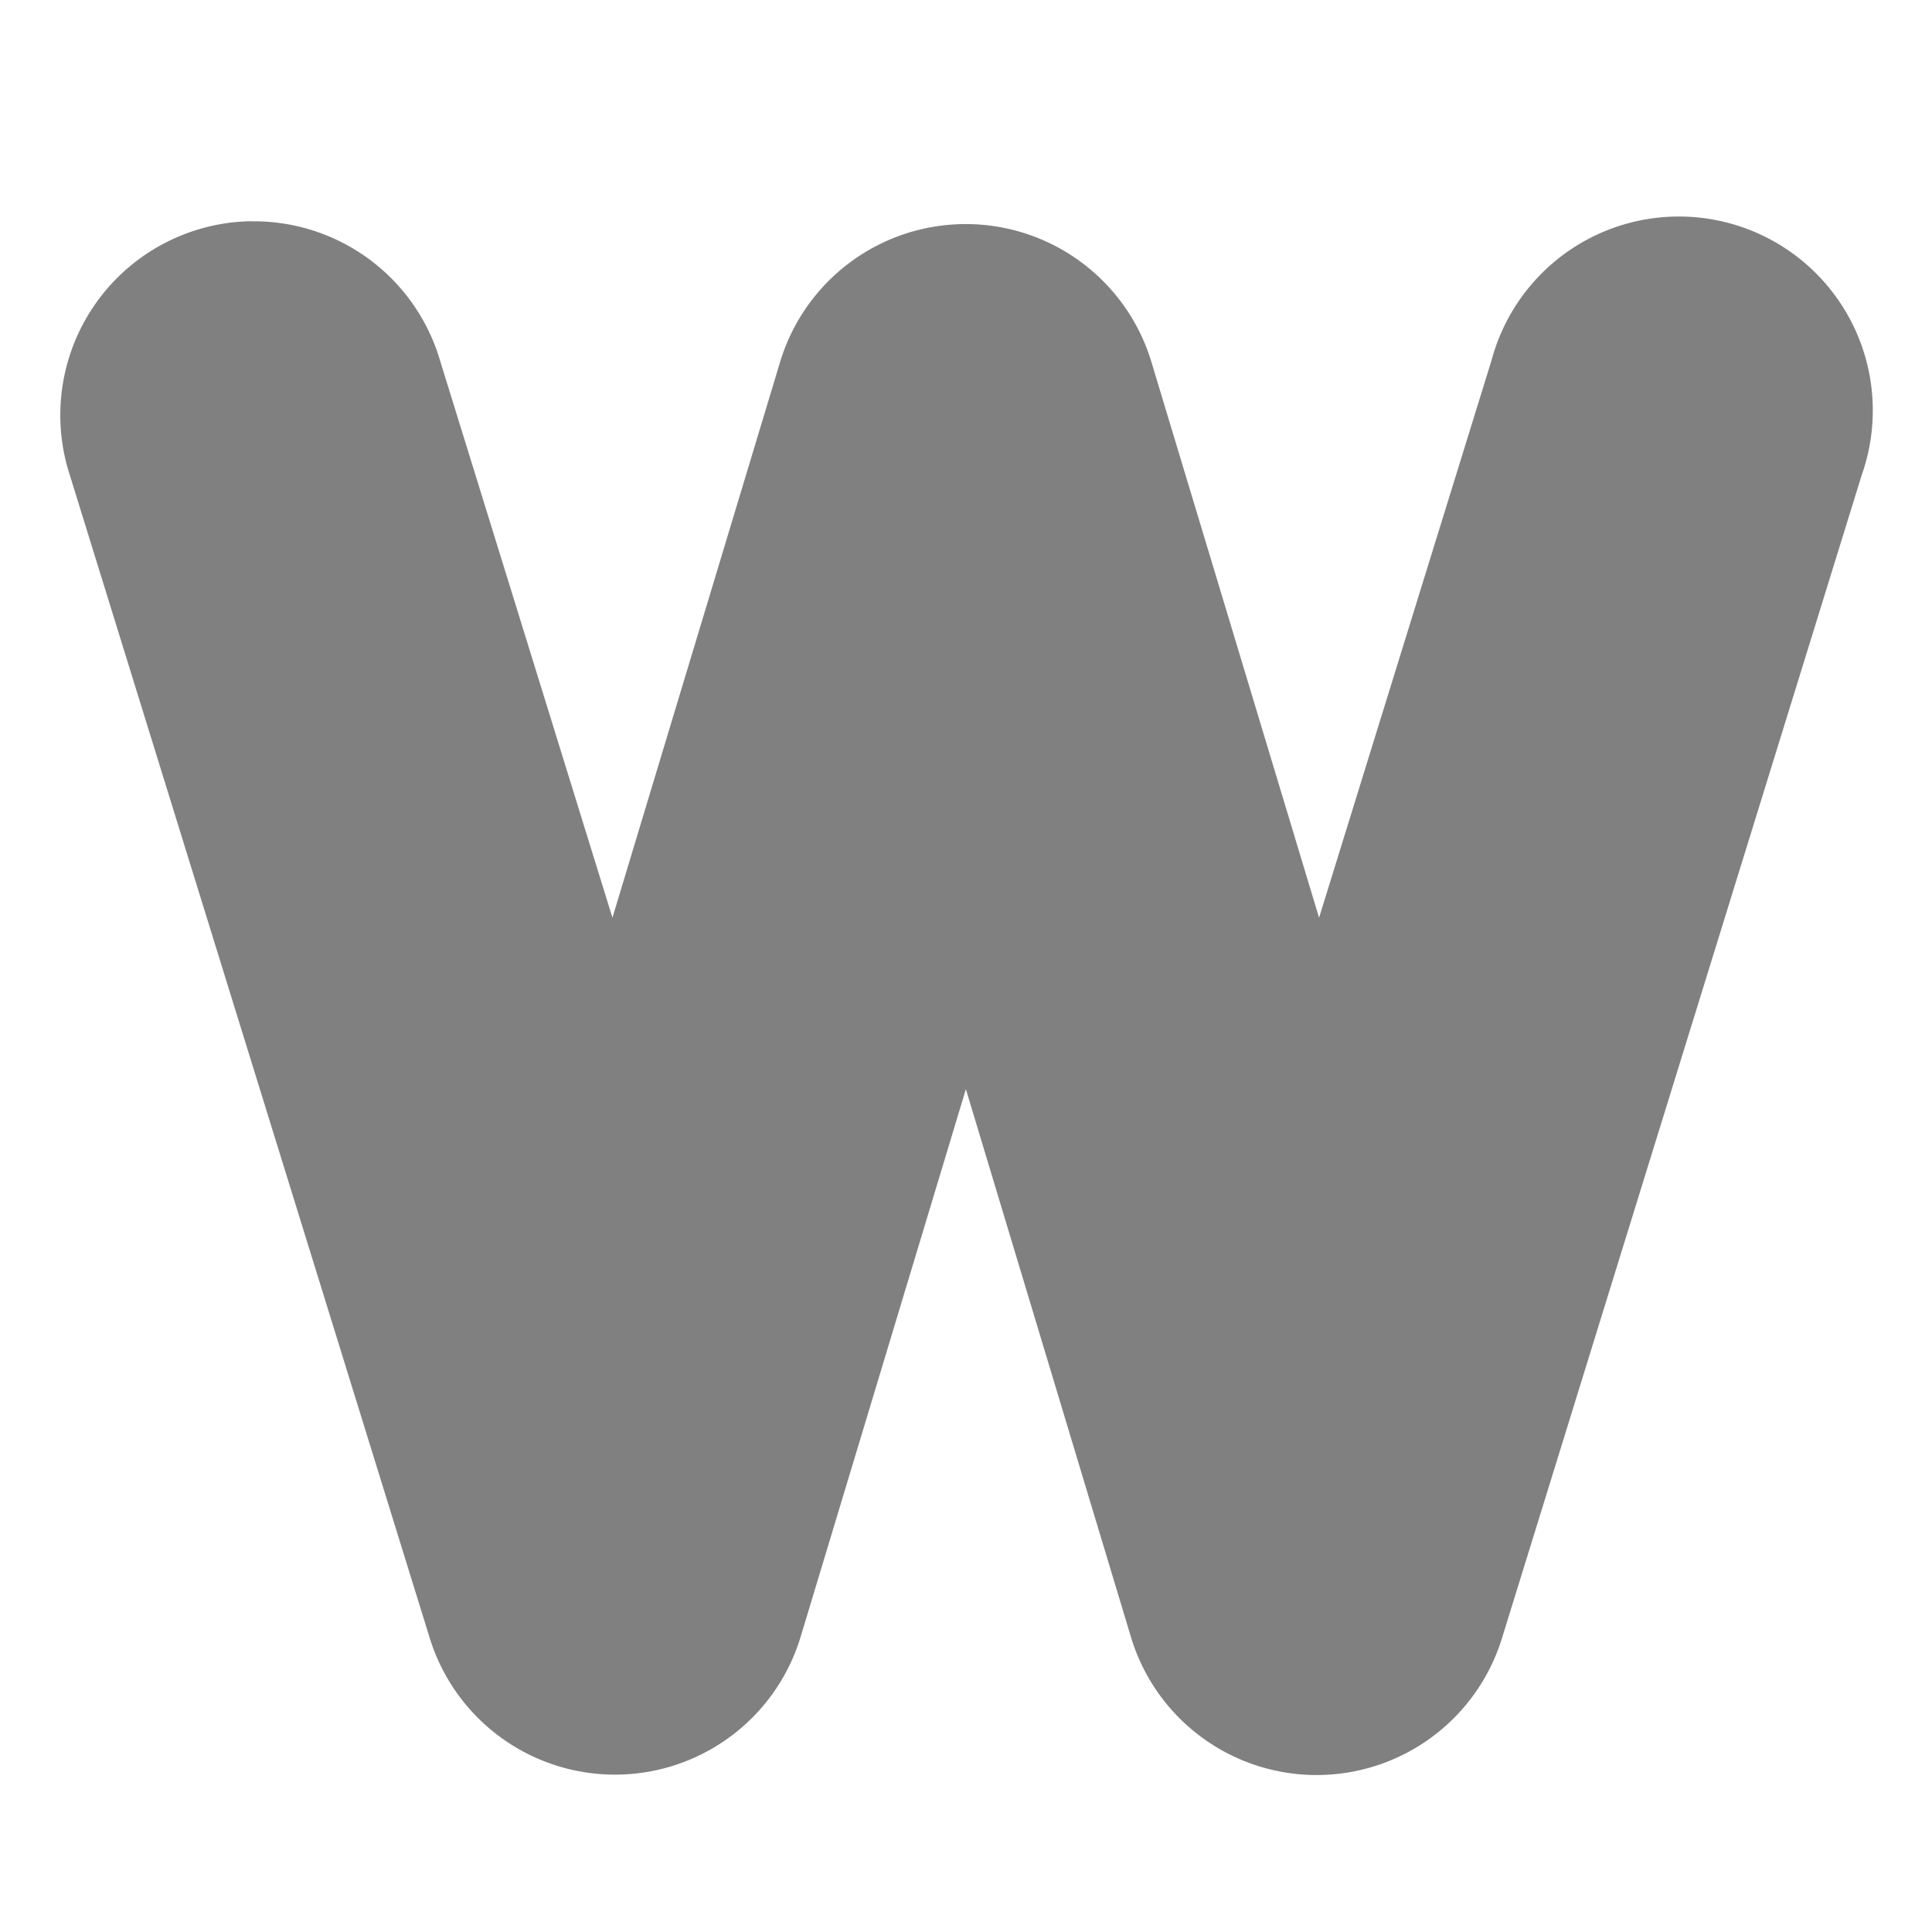<svg width="16" height="16" version="1.1" xmlns="http://www.w3.org/2000/svg">
 <path d="m2.08 1.832a1.606 1.606 0 0 0-1.502 2.102l2.982 9.635a1.606 1.606 0 0 0 3.07-0.012l1.369-4.537 1.367 4.537a1.606 1.606 0 0 0 3.072 0.012l2.98-9.635a1.606 1.606 0 1 0-3.066-0.949l-1.428 4.615-1.389-4.604a1.606 1.606 0 0 0-3.074 0l-1.389 4.604-1.428-4.615a1.606 1.606 0 0 0-1.566-1.152z" style="fill:#808080"/>
</svg>
